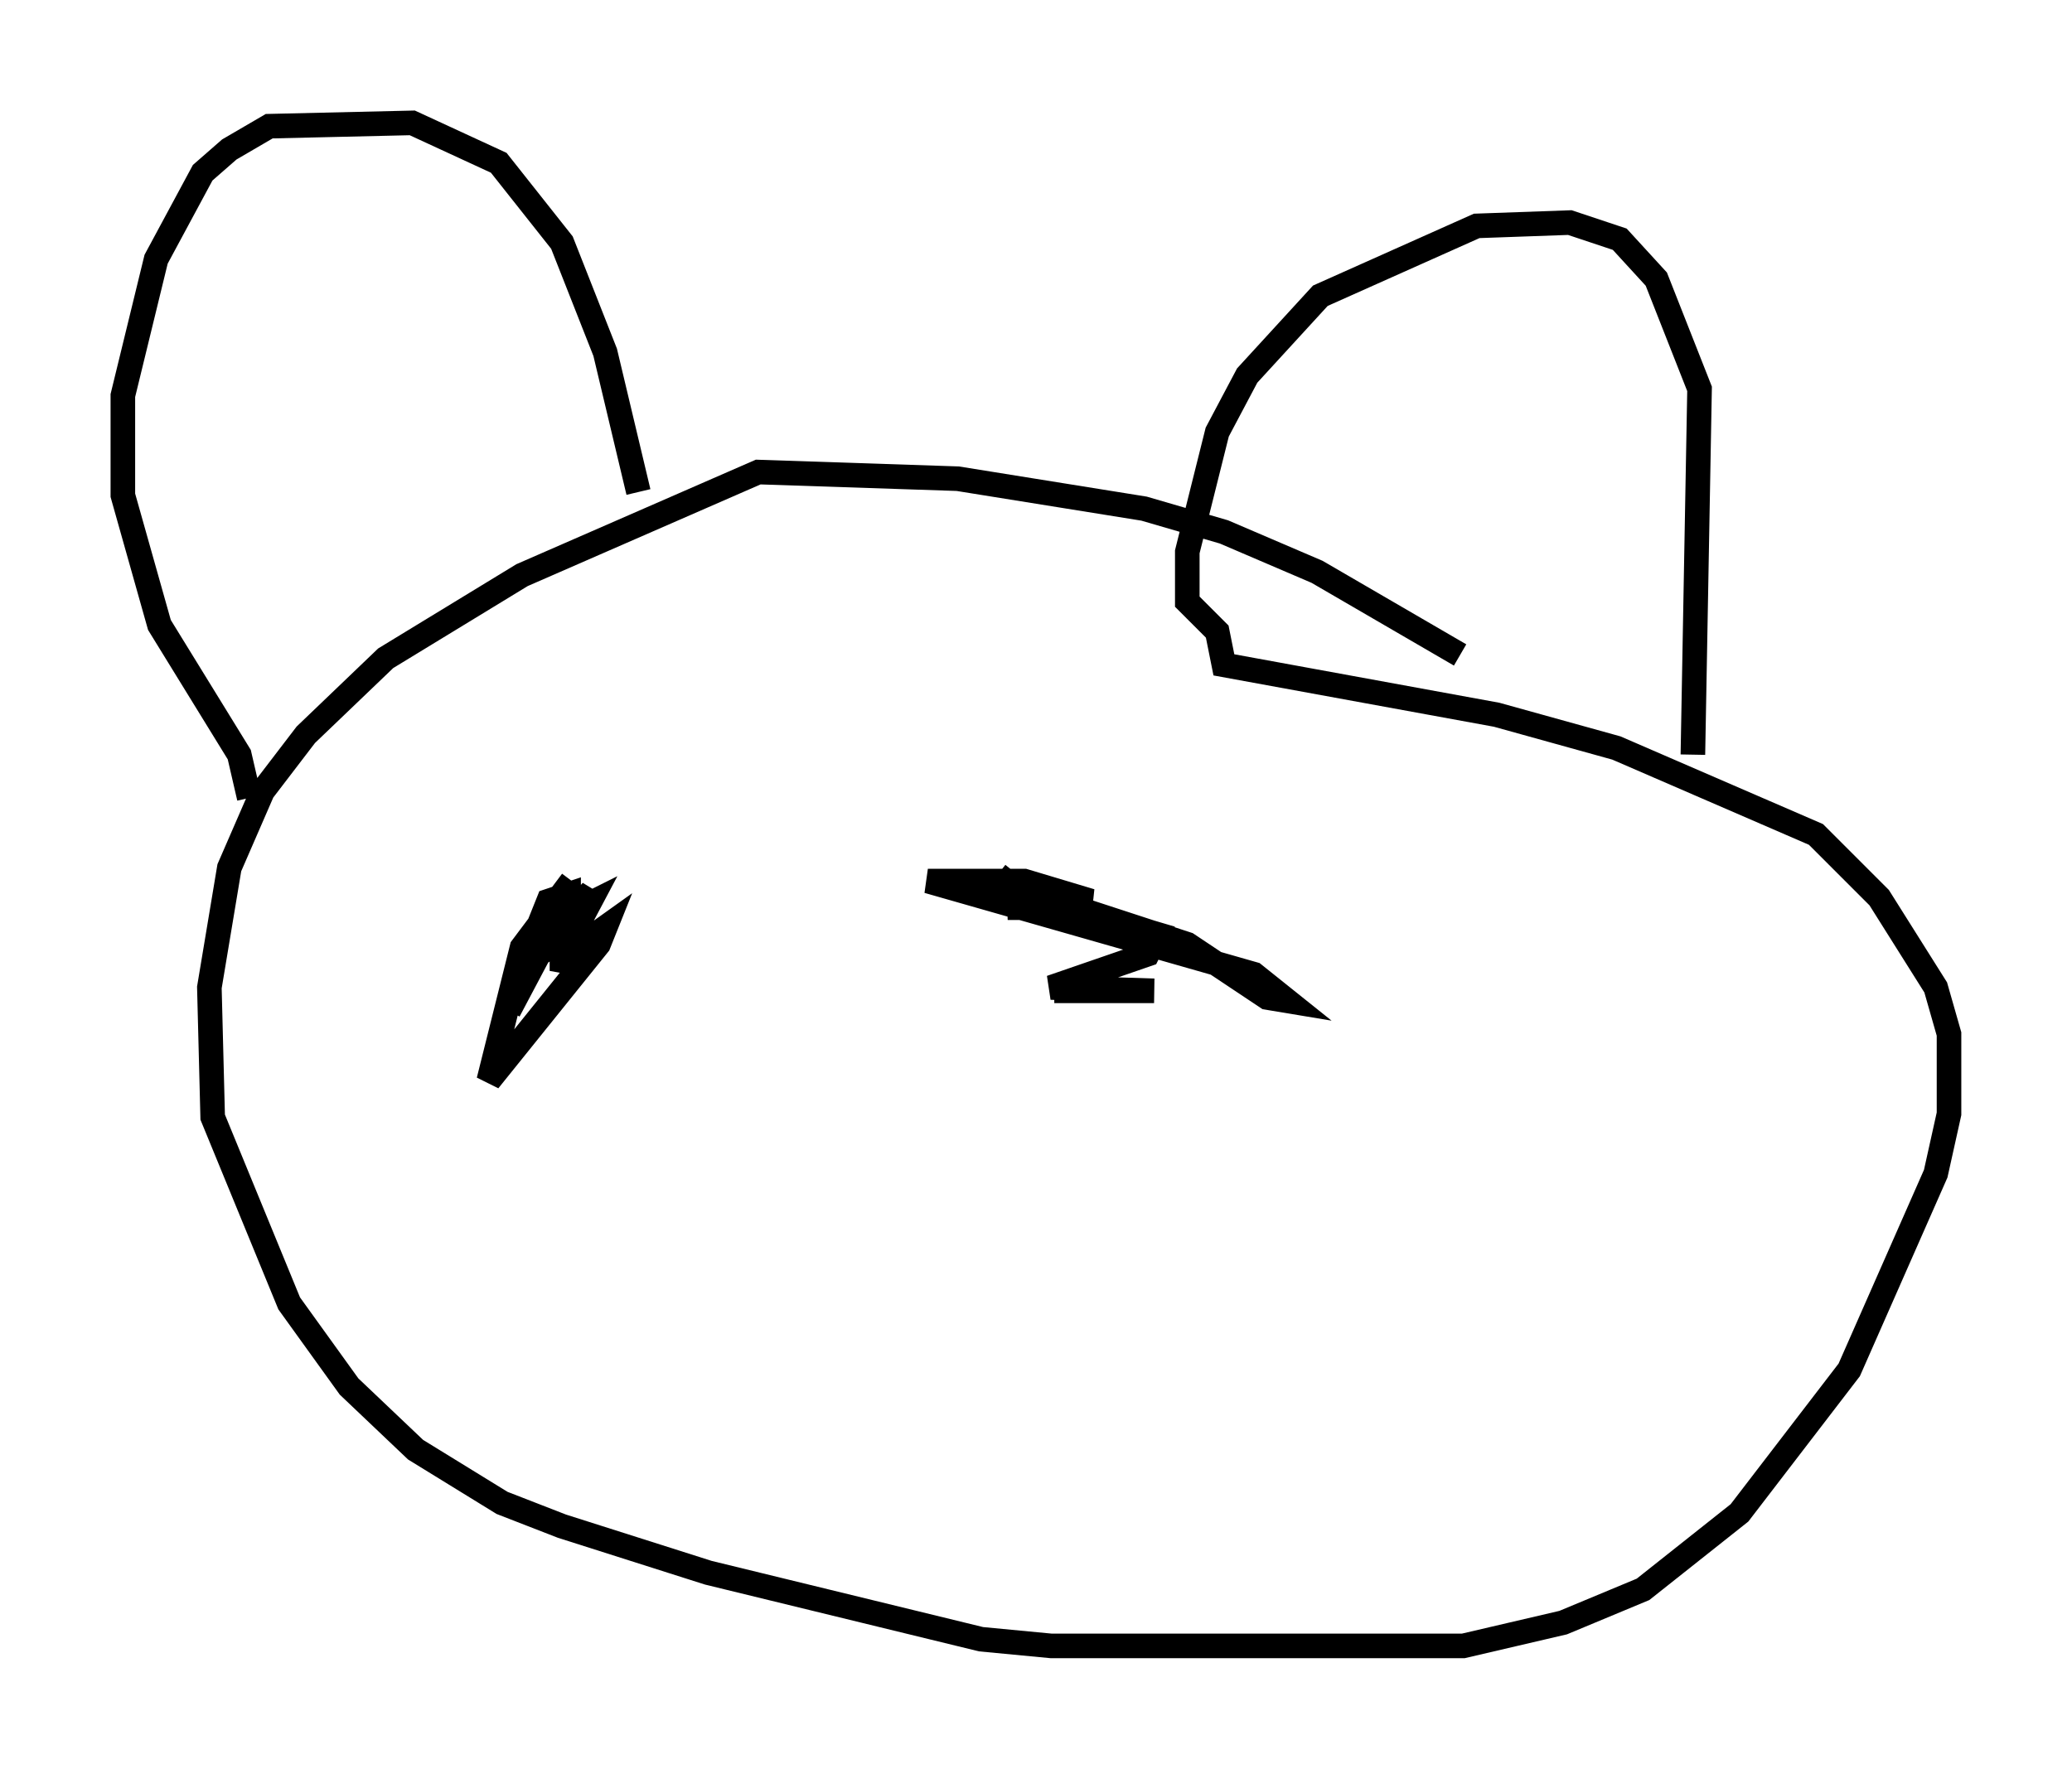 <?xml version="1.0" encoding="utf-8" ?>
<svg baseProfile="full" height="71.975" version="1.1" width="84.289" xmlns="http://www.w3.org/2000/svg" xmlns:ev="http://www.w3.org/2001/xml-events" xmlns:xlink="http://www.w3.org/1999/xlink"><defs /><rect fill="white" height="71.975" width="84.289" x="0" y="0" /><path d="M63.186, 30.44 m-3.789, -3.789 l-5.819, -3.383 -3.789, -1.624 l-3.248, -0.947 -7.578, -1.218 l-8.119, -0.271 -9.607, 4.195 l-5.548, 3.383 -3.248, 3.112 l-1.759, 2.3 -1.353, 3.112 l-0.812, 4.871 0.135, 5.277 l3.112, 7.578 2.436, 3.383 l2.706, 2.571 3.518, 2.165 l2.436, 0.947 5.954, 1.894 l11.096, 2.706 2.842, 0.271 l16.779, 0.0 4.059, -0.947 l3.248, -1.353 3.924, -3.112 l4.465, -5.819 3.518, -7.984 l0.541, -2.436 0.0, -3.248 l-0.541, -1.894 -2.3, -3.654 l-2.571, -2.571 -8.119, -3.518 l-4.871, -1.353 -11.096, -2.03 l-0.271, -1.353 -1.218, -1.218 l0.0, -2.03 1.218, -4.871 l1.218, -2.3 2.977, -3.248 l6.36, -2.842 3.789, -0.135 l2.03, 0.677 1.488, 1.624 l1.759, 4.465 -0.271, 14.885 m-58.727, 1.759 l-0.406, -1.759 -3.248, -5.277 l-1.488, -5.277 0.0, -4.059 l1.353, -5.548 1.894, -3.518 l1.083, -0.947 1.624, -0.947 l5.819, -0.135 3.518, 1.624 l2.571, 3.248 1.759, 4.465 l1.353, 5.683 m-2.706, 15.832 l-2.03, 2.706 -1.353, 5.413 l4.465, -5.548 0.271, -0.677 l-1.894, 1.353 1.218, -2.3 l-0.812, 0.406 0.0, -0.812 l-0.812, 0.271 -0.271, 0.677 l0.812, 0.271 1.218, -1.353 l-1.218, 3.248 0.0, -1.353 l-0.947, 0.677 -1.218, 2.3 m19.892, -5.548 l0.677, 0.541 7.036, 2.3 l3.248, 2.165 0.812, 0.135 l-1.353, -1.083 -13.261, -3.789 l3.924, 0.0 2.706, 0.812 l-3.383, 0.271 2.436, 0.0 l3.654, 1.083 -0.406, 0.812 l-3.924, 1.353 4.195, 0.135 l-4.059, 0.0 " fill="none" stroke="black" stroke-width="1" /></svg>